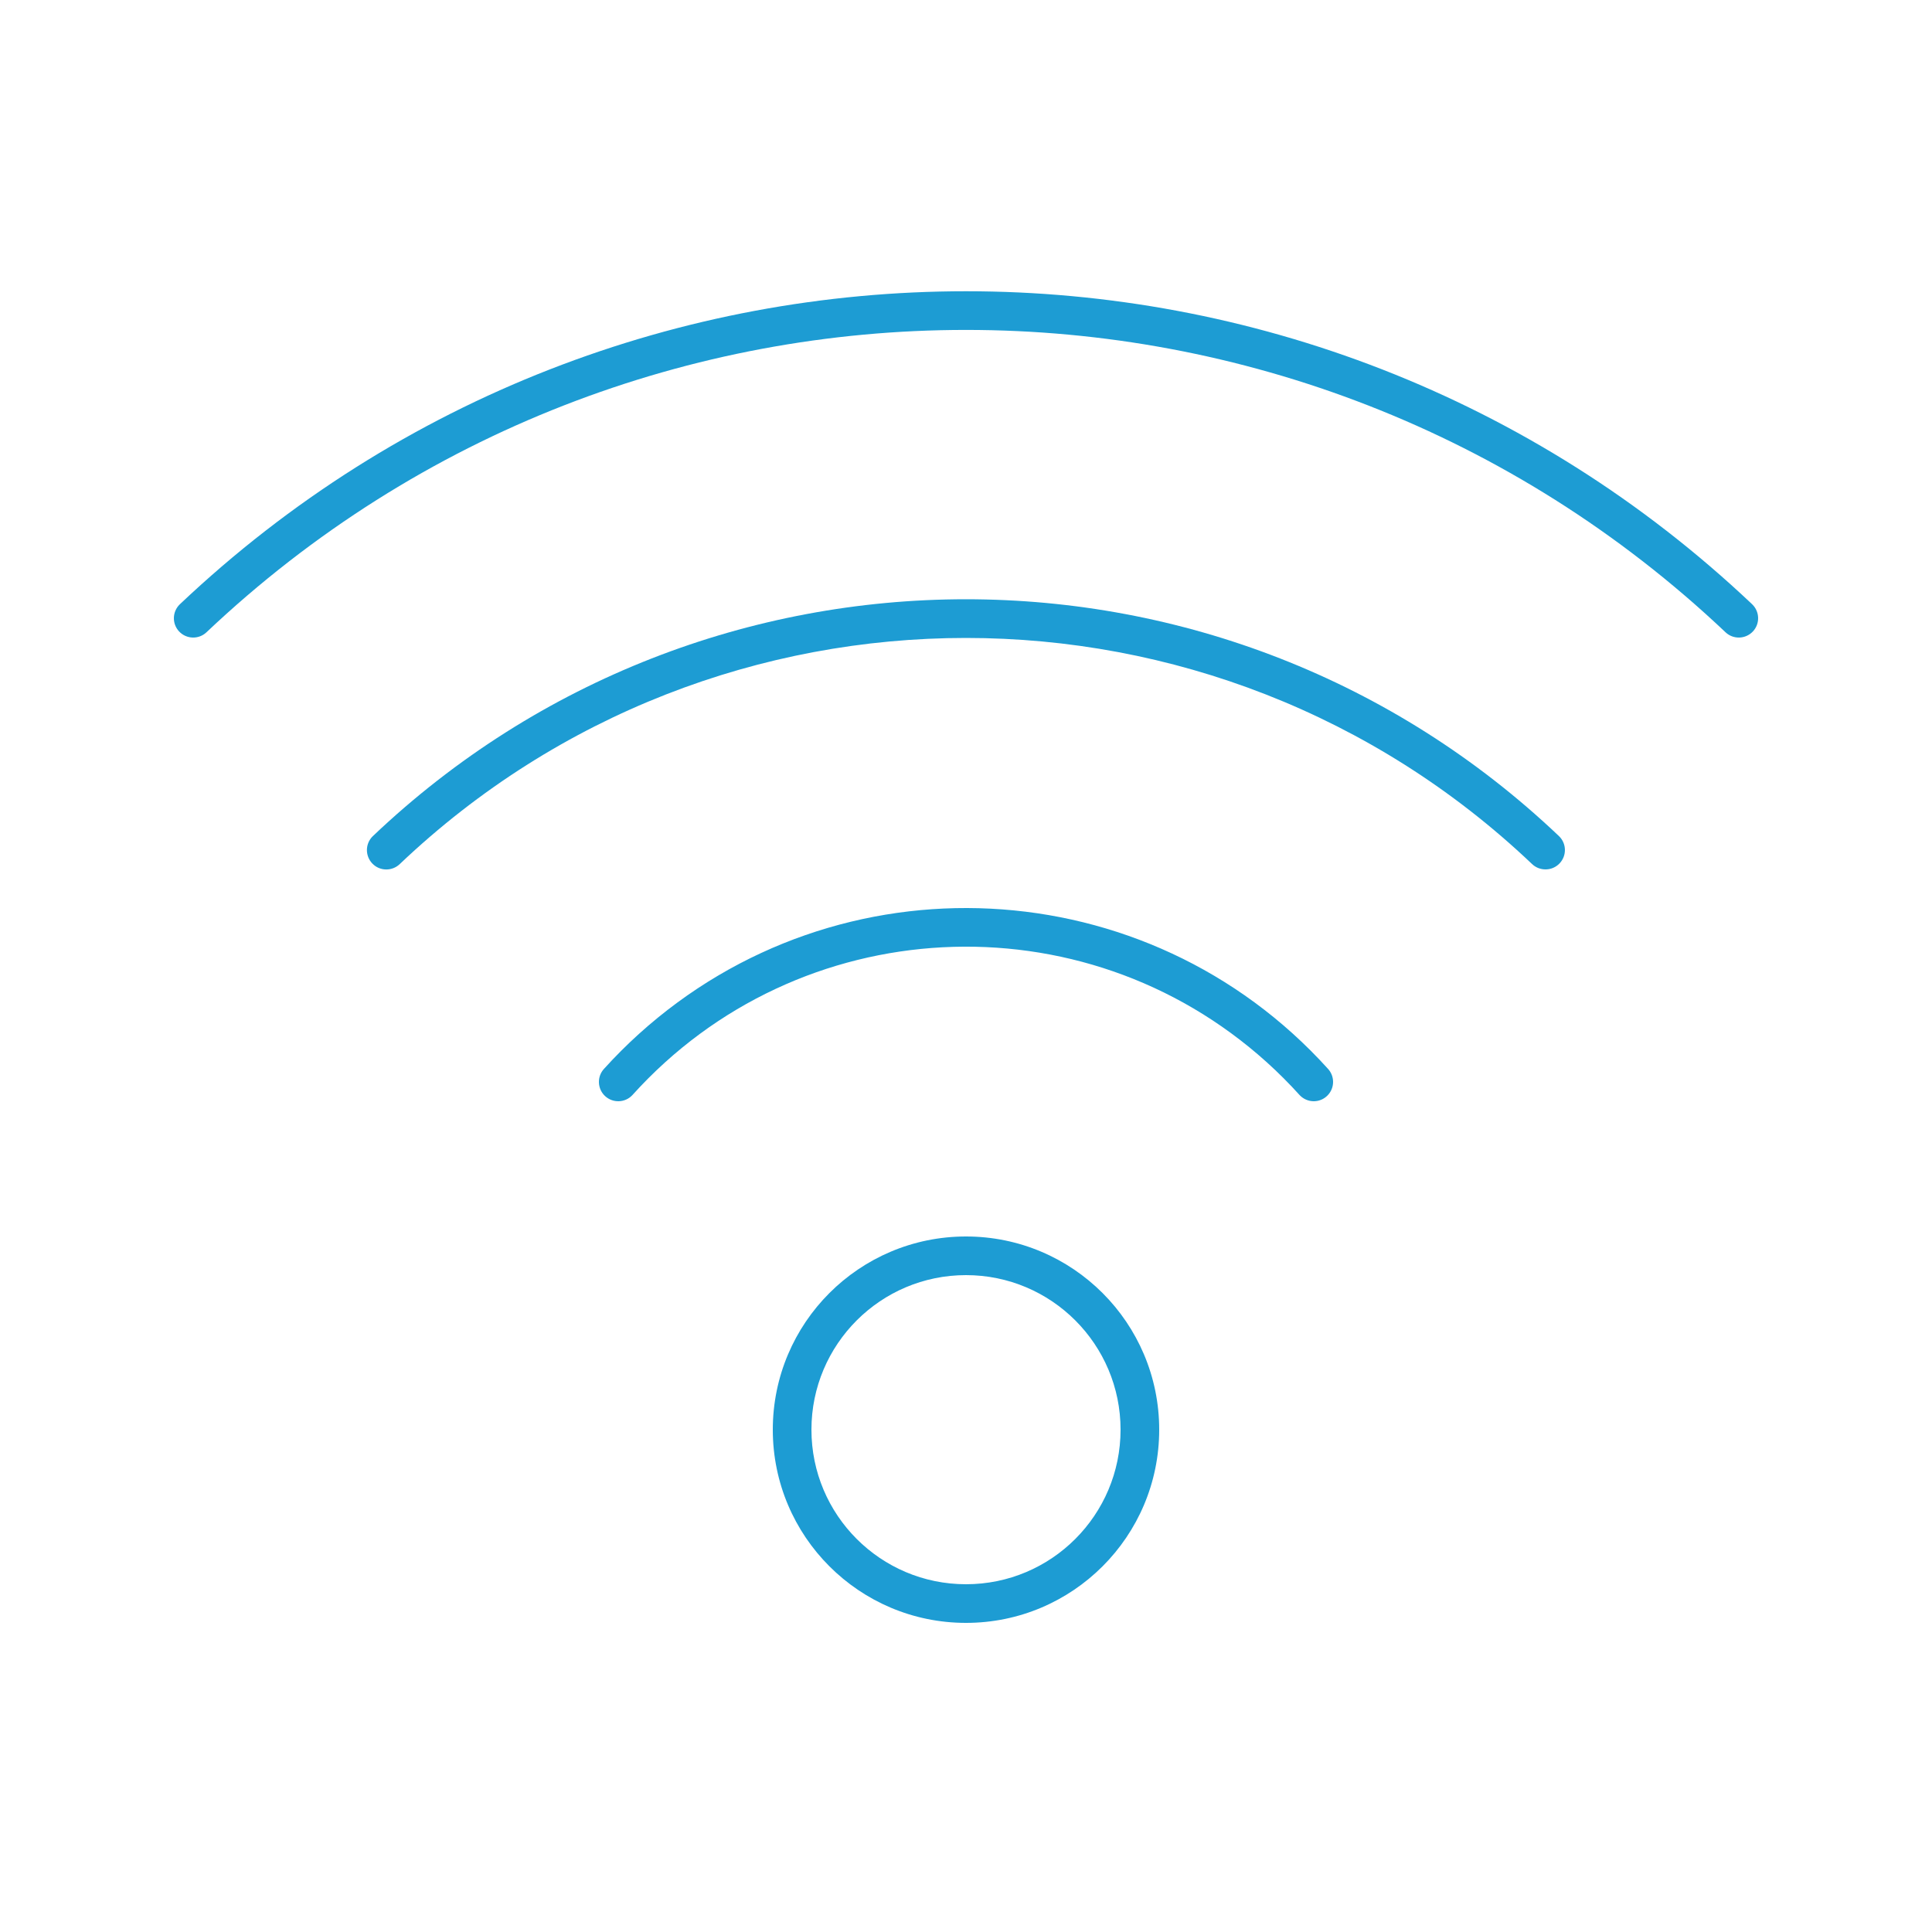 <?xml version="1.0" encoding="utf-8"?>
<!-- Generator: Adobe Illustrator 25.2.3, SVG Export Plug-In . SVG Version: 6.00 Build 0)  -->
<svg version="1.1" id="Layer_1" xmlns="http://www.w3.org/2000/svg" xmlns:xlink="http://www.w3.org/1999/xlink" x="0px" y="0px"
	 viewBox="0 0 50 50" style="enable-background:new 0 0 50 50;" xml:space="preserve">
<g id="a424af4d-647c-4c9a-bb78-b73259db0392">
	<path style="fill:#1D9CD3;" d="M20,37c0,2.761,2.239,5,5,5s5-2.239,5-5s-2.239-5-5-5S20,34.239,20,37z M29,37c0,2.209-1.791,4-4,4
		s-4-1.791-4-4s1.791-4,4-4S29,34.791,29,37z"/>
	<path style="fill:#1D9CD3;" d="M34,28.5c0.276,0,0.5-0.224,0.5-0.5c0-0.127-0.048-0.249-0.134-0.341
		c-4.676-5.173-12.661-5.575-17.833-0.899c-0.314,0.284-0.614,0.584-0.899,0.899c-0.188,0.202-0.177,0.519,0.025,0.707
		c0.202,0.188,0.519,0.177,0.707-0.025c4.298-4.768,11.648-5.15,16.417-0.851c0.298,0.269,0.582,0.553,0.851,0.851
		C33.729,28.442,33.861,28.5,34,28.5z"/>
	<path style="fill:#1D9CD3;" d="M40,22.5c0.136,0,0.265-0.055,0.359-0.153c0.192-0.198,0.187-0.515-0.011-0.707
		c-8.601-8.175-22.099-8.175-30.7,0c-0.199,0.193-0.203,0.511-0.01,0.71c0.193,0.199,0.511,0.203,0.71,0.01l0,0
		c8.209-7.8,21.091-7.8,29.3,0C39.742,22.451,39.869,22.501,40,22.5z"/>
	<path style="fill:#1D9CD3;" d="M5.344,16.363c11.027-10.433,28.285-10.433,39.312,0c0.2,0.19,0.517,0.181,0.707-0.019
		c0.19-0.2,0.181-0.517-0.019-0.707c-11.413-10.799-29.275-10.799-40.688,0c-0.2,0.19-0.209,0.507-0.019,0.707
		C4.827,16.544,5.144,16.553,5.344,16.363z"/>
</g>
</svg>
